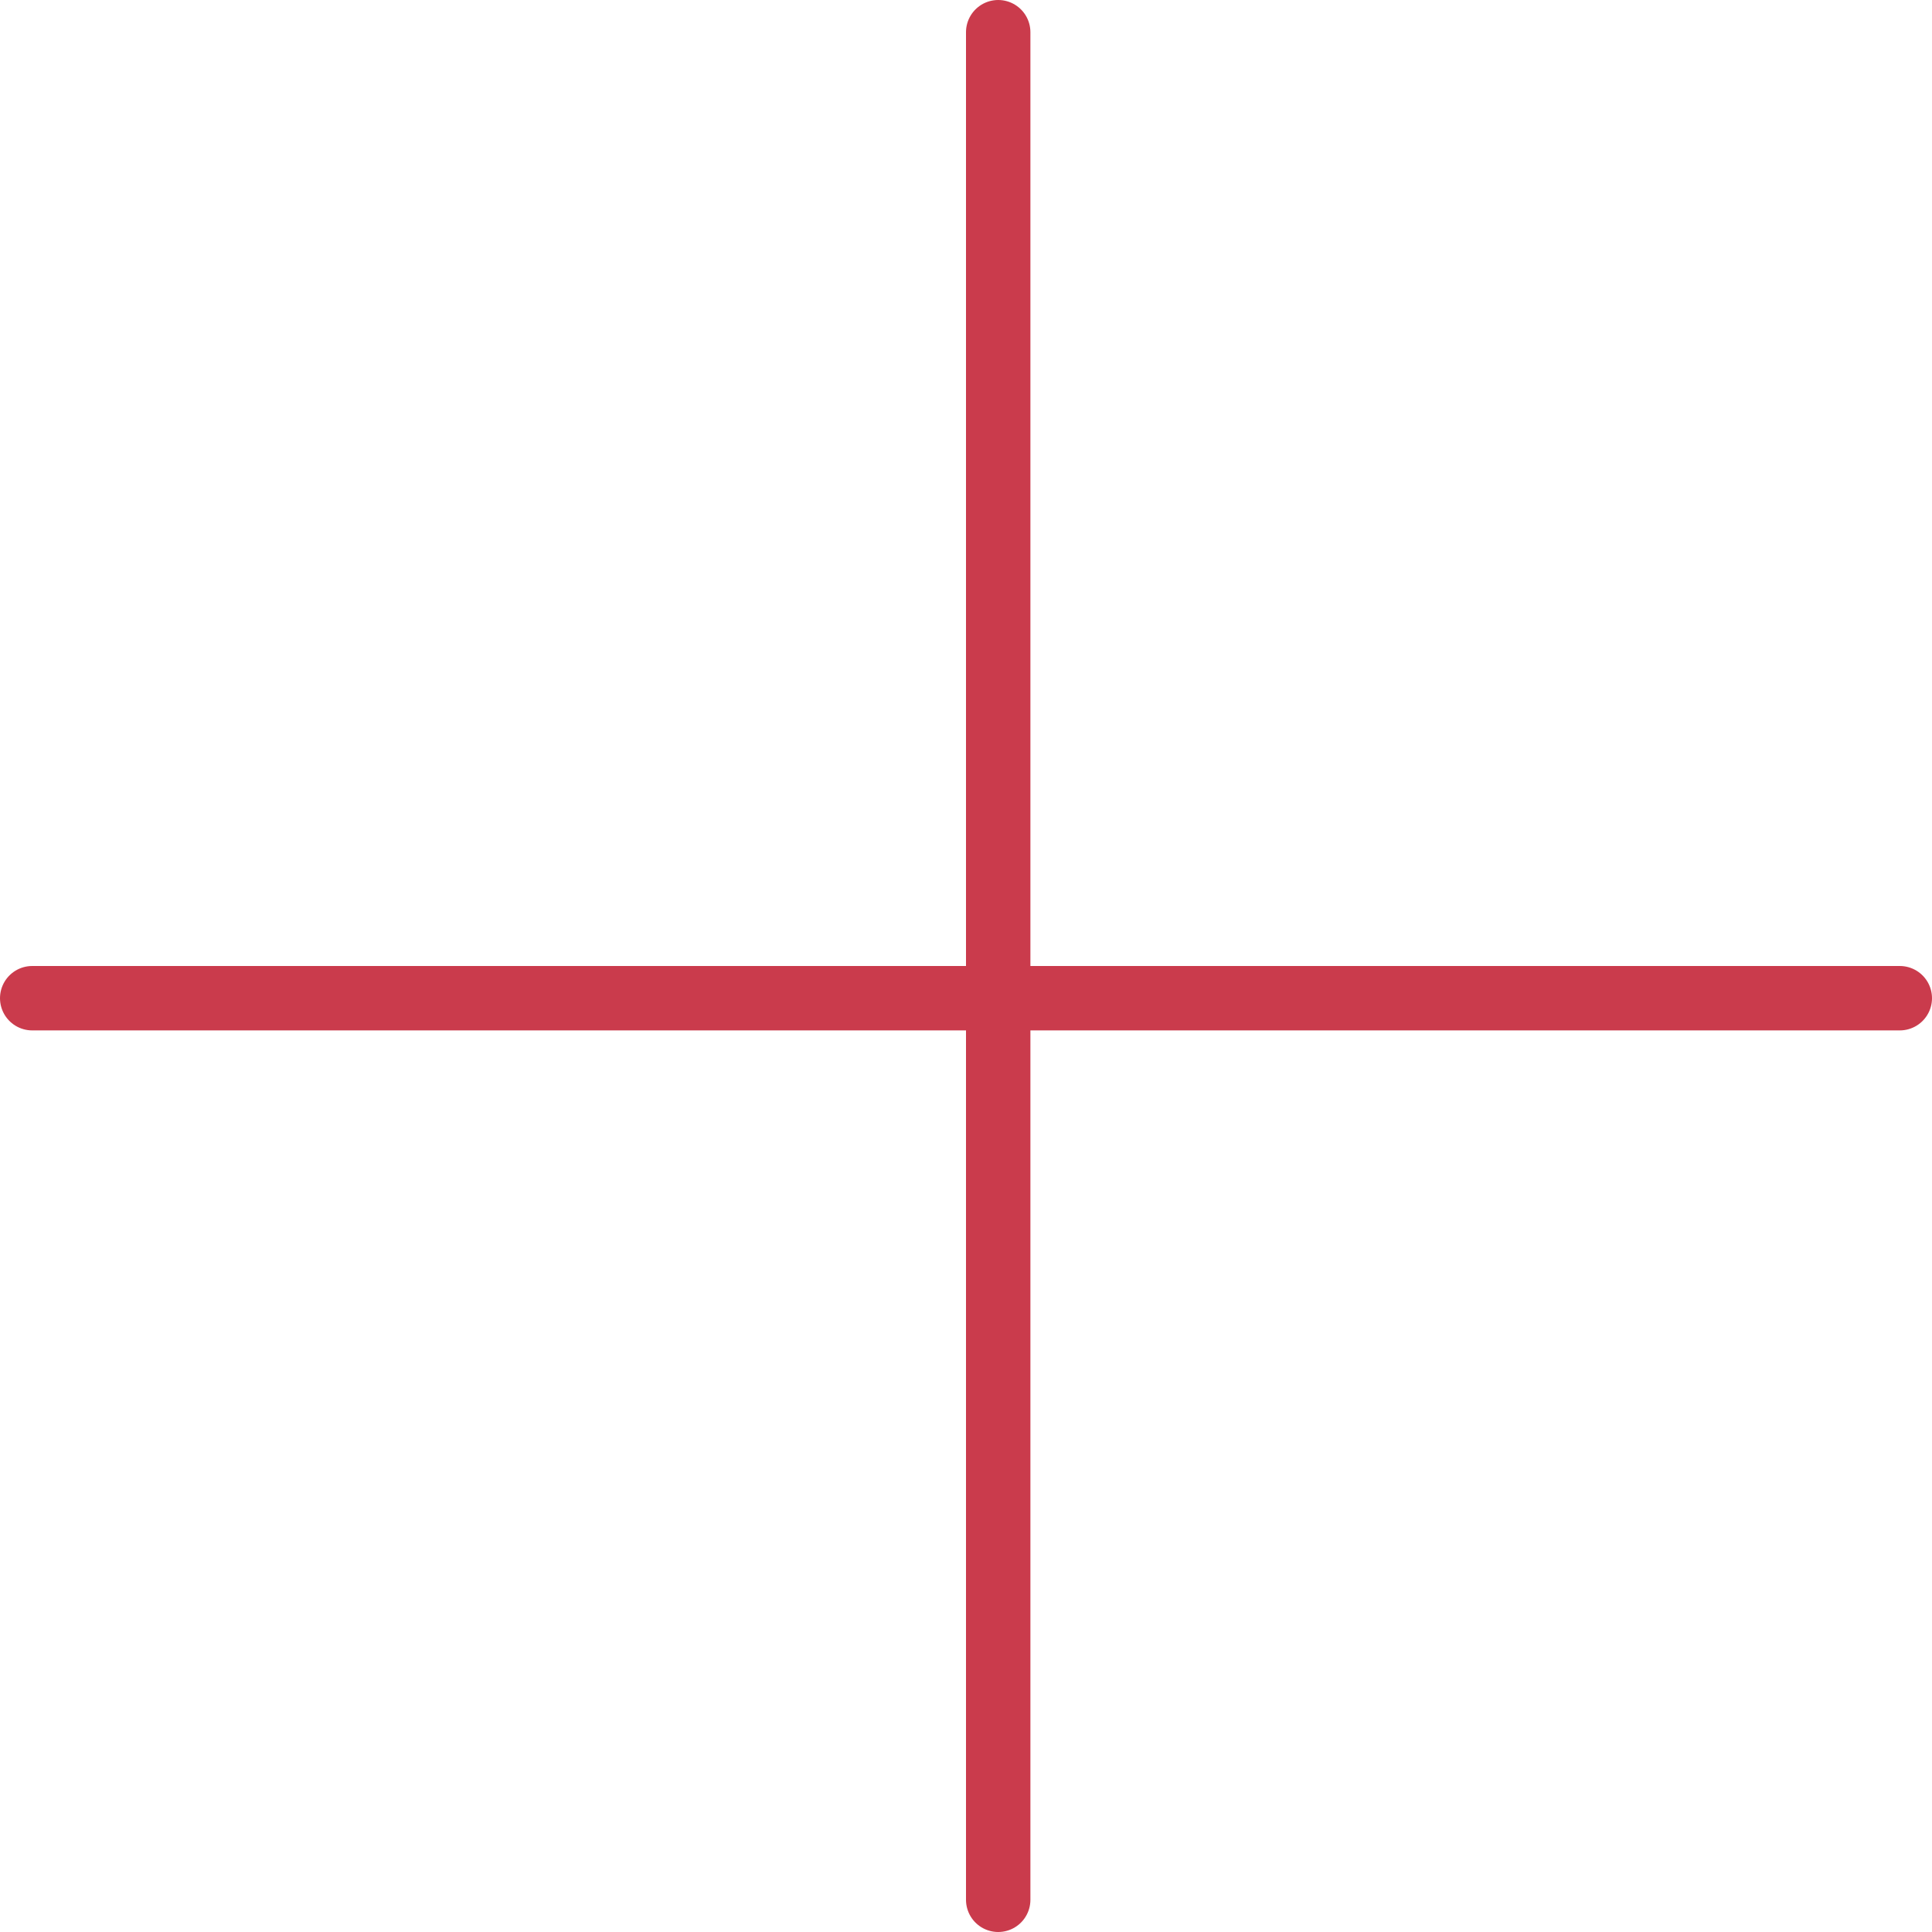 <svg width="60" height="60" viewBox="0 0 60 60" fill="none" xmlns="http://www.w3.org/2000/svg">
<g id="Frame 8550" clip-path="url(#clip0_495_44769)">
<line id="Line 47" x1="31" y1="1" x2="31" y2="59" stroke="#CA3B4C" stroke-width="2" stroke-linecap="round"/>
<line id="Line 48" x1="59" y1="31" x2="1" y2="31" stroke="#CA3B4C" stroke-width="2" stroke-linecap="round"/>
</g>
<defs>
<clipPath id="clip0_495_44769">
<rect width="60" height="60" fill="white"/>
</clipPath>
</defs>
</svg>
